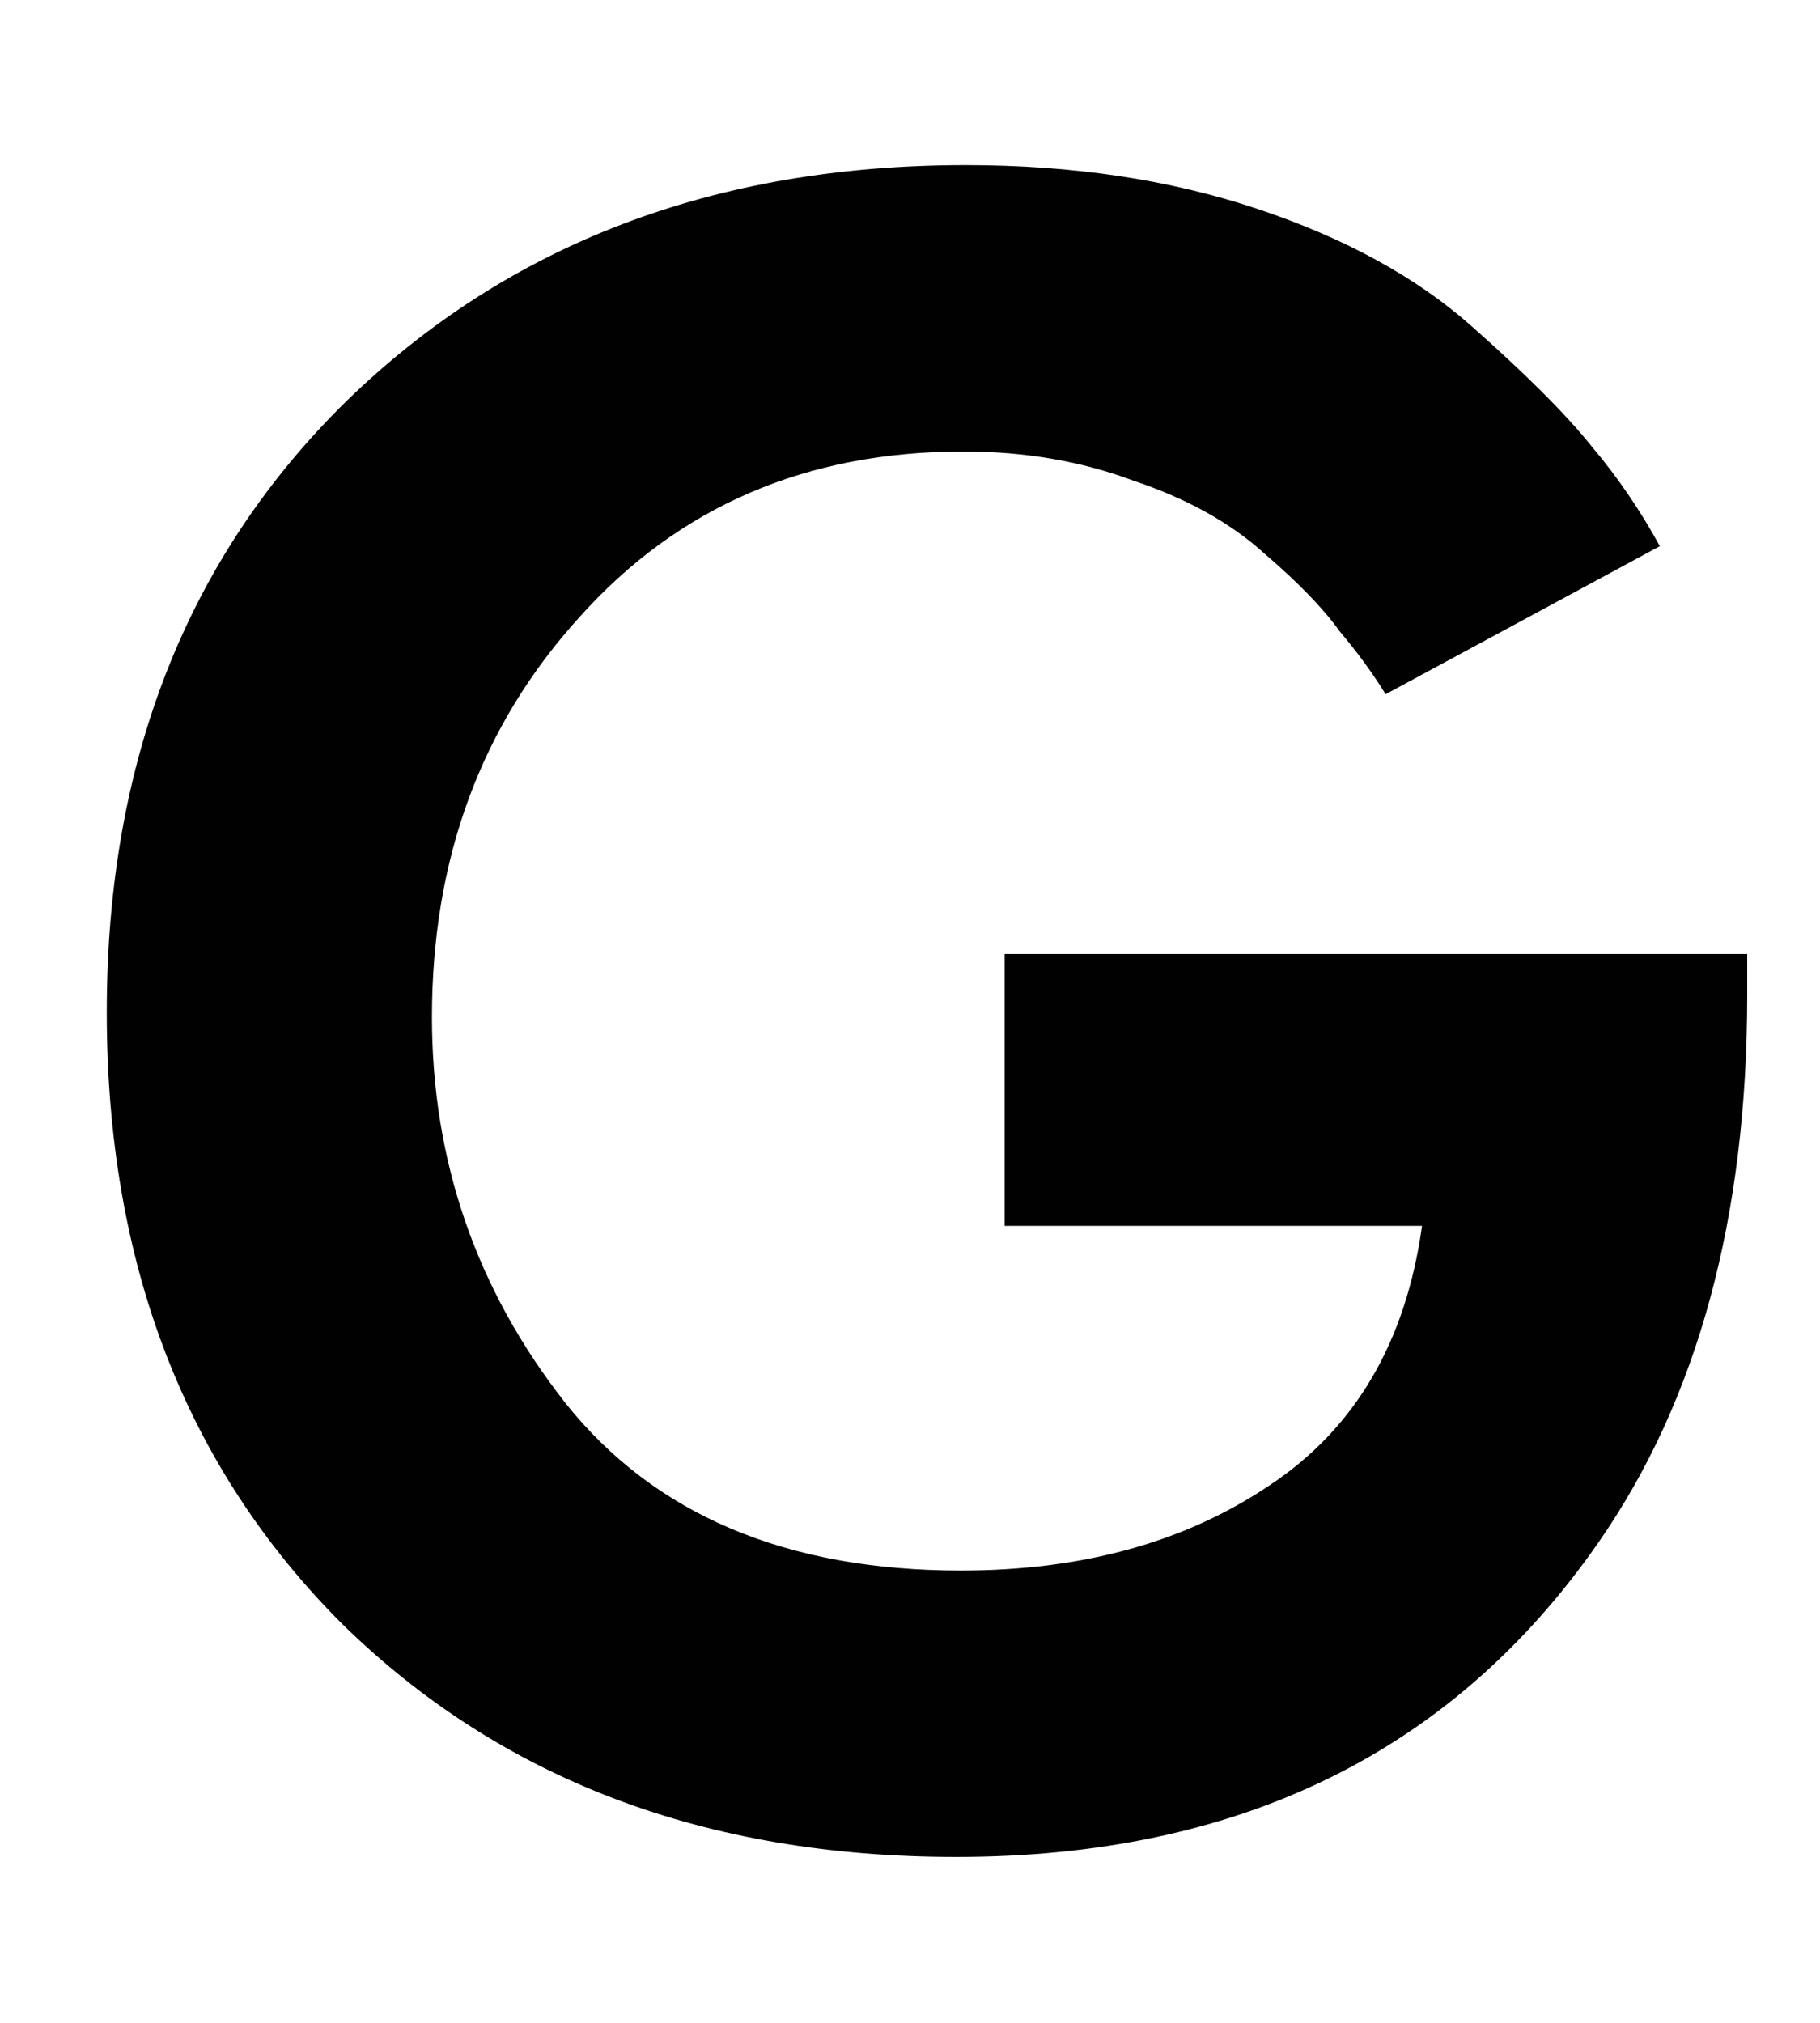 <svg width="9" height="10" viewBox="0 0 9 10" fill="none" xmlns="http://www.w3.org/2000/svg">
<path d="M4.968 6.06V4.716H8.64V4.92C8.64 6.016 8.396 6.916 7.908 7.62C7.188 8.66 6.128 9.18 4.728 9.18C3.488 9.18 2.476 8.796 1.692 8.028C0.916 7.252 0.528 6.244 0.528 5.004C0.528 3.764 0.924 2.756 1.716 1.98C2.516 1.204 3.536 0.816 4.776 0.816C5.304 0.816 5.784 0.888 6.216 1.032C6.648 1.176 7 1.368 7.272 1.608C7.544 1.848 7.744 2.048 7.872 2.208C8 2.36 8.112 2.524 8.208 2.7L6.852 3.432C6.788 3.328 6.712 3.224 6.624 3.12C6.544 3.008 6.42 2.88 6.252 2.736C6.084 2.584 5.868 2.464 5.604 2.376C5.348 2.28 5.068 2.232 4.764 2.232C3.988 2.232 3.356 2.504 2.868 3.048C2.38 3.584 2.136 4.244 2.136 5.028C2.136 5.74 2.356 6.376 2.796 6.936C3.236 7.488 3.888 7.764 4.752 7.764C5.352 7.764 5.86 7.624 6.276 7.344C6.7 7.064 6.952 6.636 7.032 6.06H4.968Z" fill="#010101"/>
</svg>
